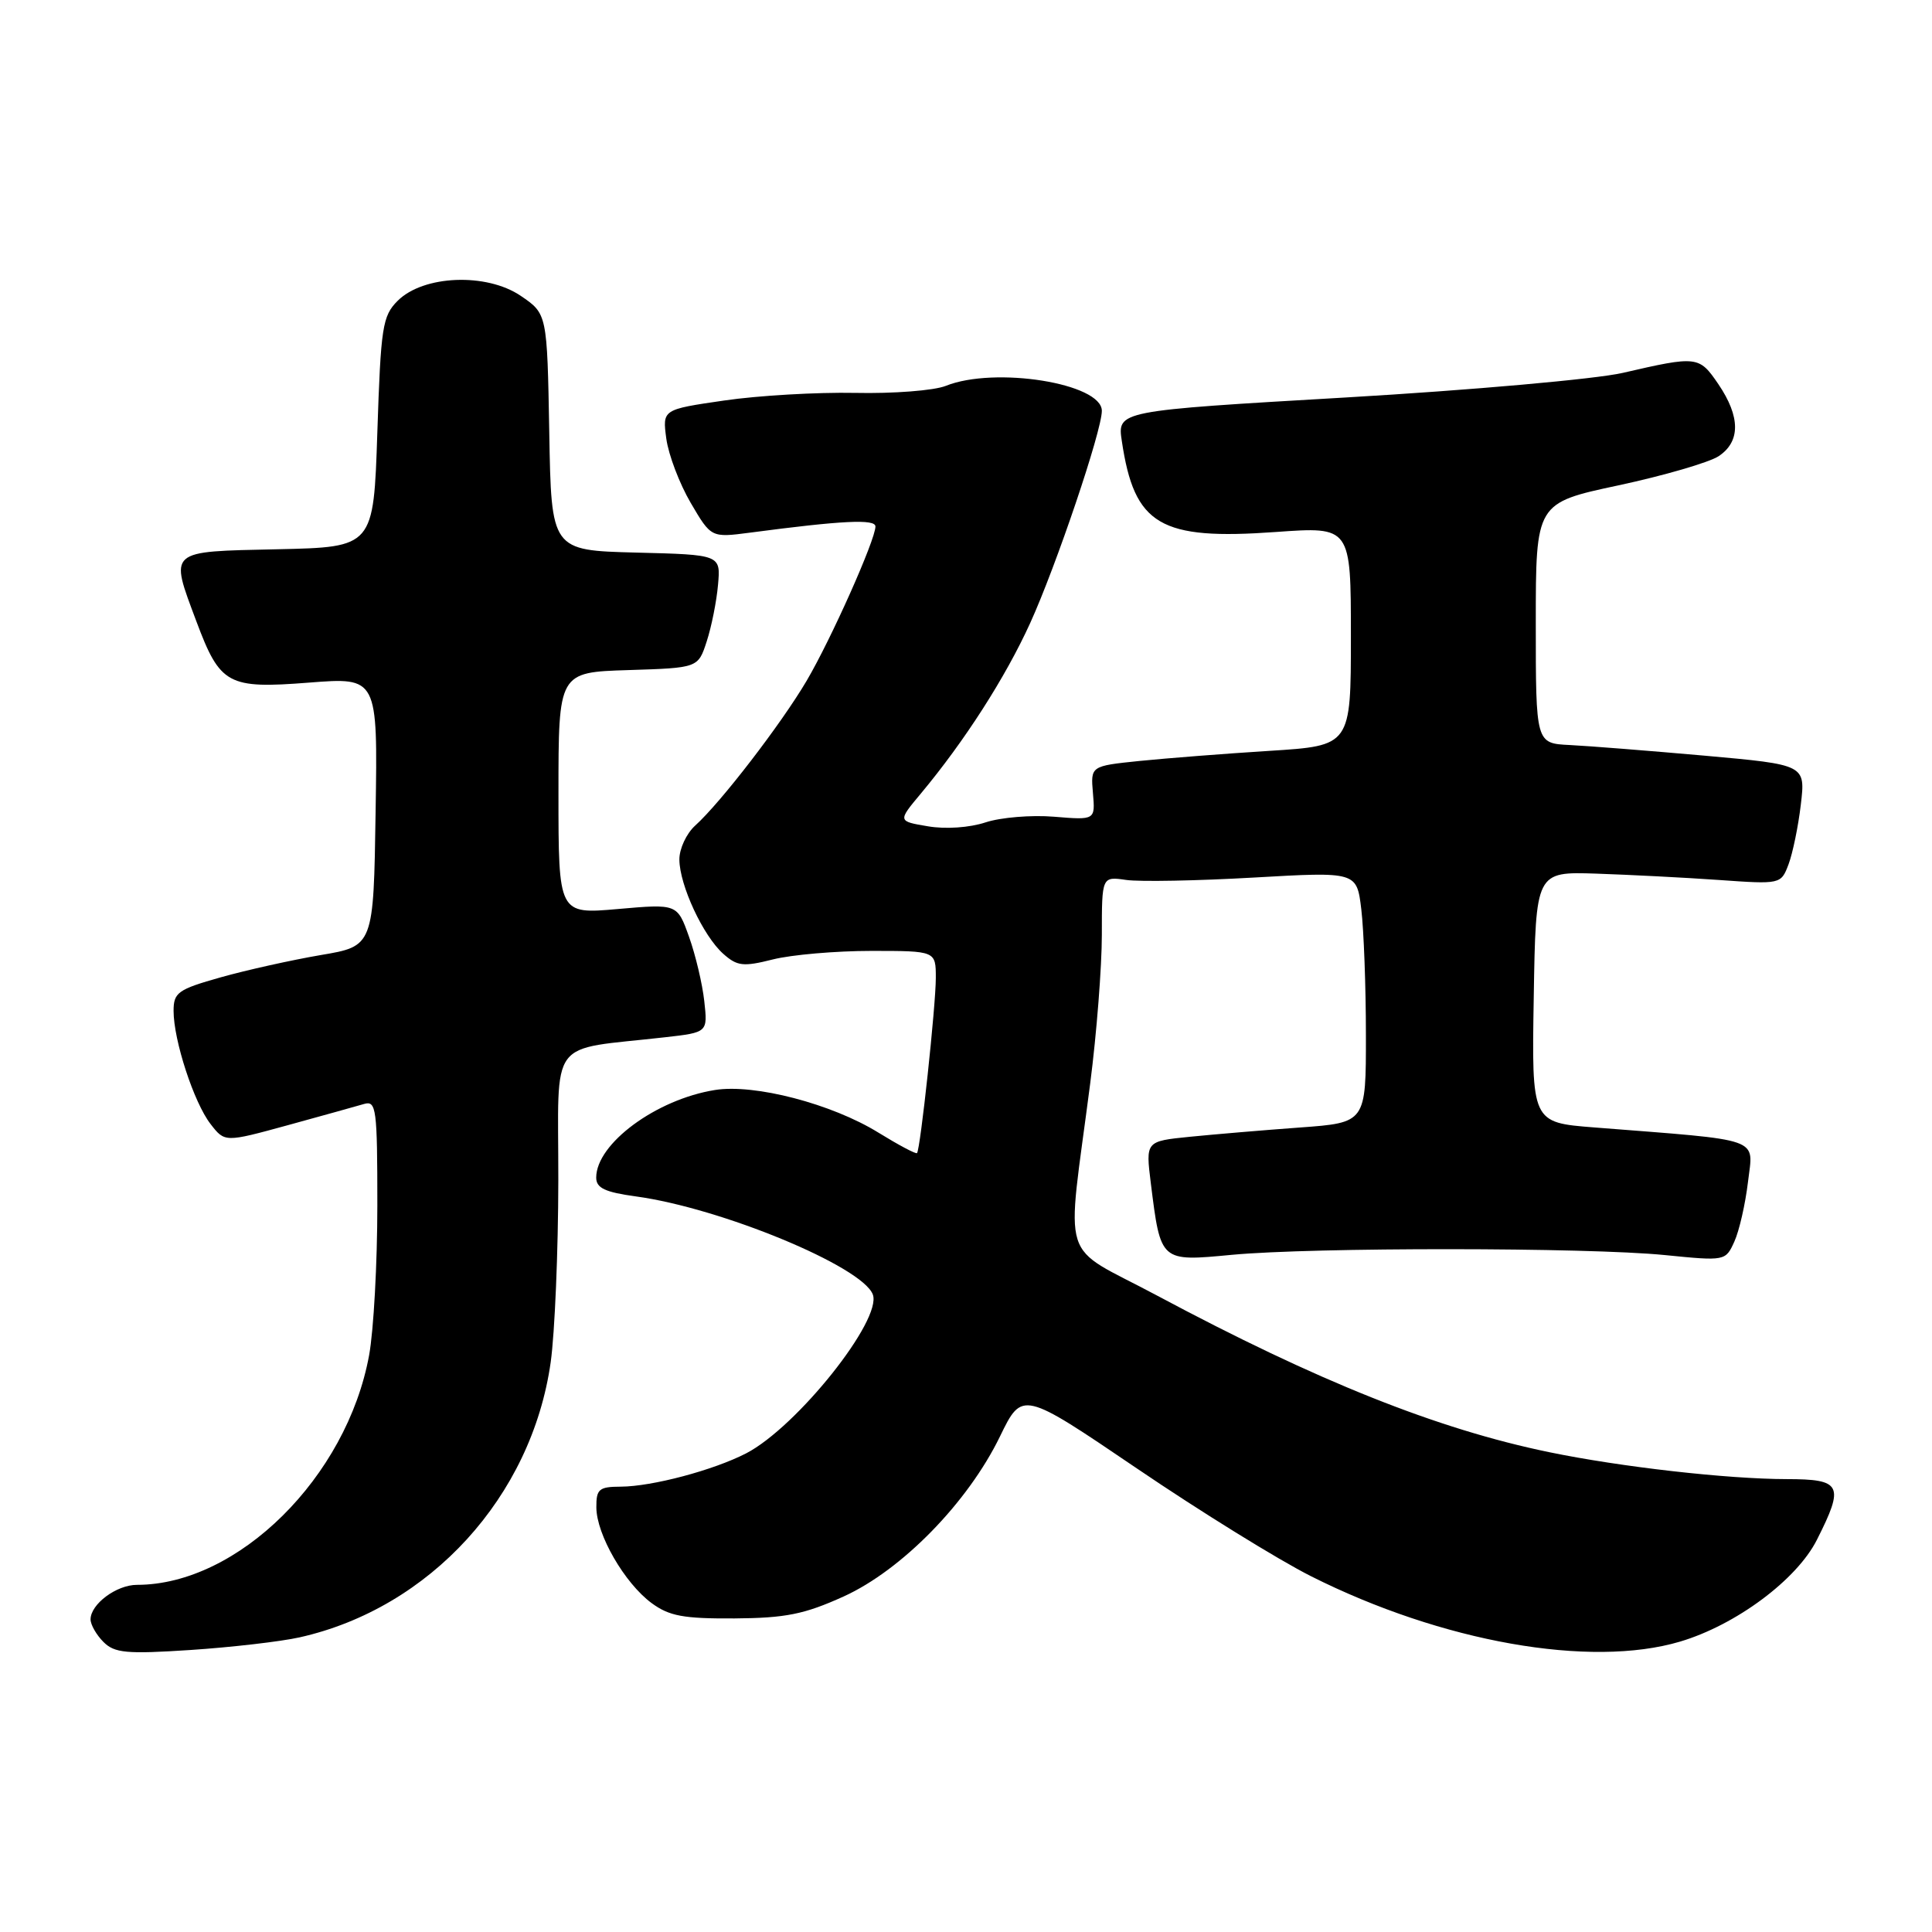 <?xml version="1.0" encoding="UTF-8" standalone="no"?>
<!DOCTYPE svg PUBLIC "-//W3C//DTD SVG 1.1//EN" "http://www.w3.org/Graphics/SVG/1.1/DTD/svg11.dtd" >
<svg xmlns="http://www.w3.org/2000/svg" xmlns:xlink="http://www.w3.org/1999/xlink" version="1.1" viewBox="0 0 256 256">
 <g >
 <path fill="currentColor"
d=" M 39.69 216.96 C 56.97 213.09 70.45 198.32 72.97 180.50 C 73.51 176.65 73.97 165.79 73.98 156.36 C 74.00 137.12 72.43 139.23 88.14 137.44 C 93.78 136.80 93.78 136.80 93.32 132.65 C 93.07 130.37 92.16 126.53 91.30 124.13 C 89.74 119.76 89.74 119.76 81.87 120.45 C 74.00 121.14 74.00 121.14 74.00 105.11 C 74.00 89.08 74.00 89.08 83.25 88.79 C 92.50 88.50 92.50 88.50 93.64 85.00 C 94.27 83.07 94.95 79.69 95.14 77.50 C 95.50 73.50 95.50 73.50 84.28 73.22 C 73.05 72.93 73.05 72.93 72.78 57.26 C 72.50 41.58 72.50 41.58 69.00 39.20 C 64.46 36.12 56.10 36.45 52.69 39.86 C 50.68 41.87 50.46 43.30 50.00 57.27 C 49.50 72.50 49.50 72.50 36.75 72.78 C 22.13 73.10 22.46 72.80 26.02 82.33 C 29.17 90.74 30.18 91.29 40.94 90.45 C 50.05 89.74 50.05 89.74 49.77 107.55 C 49.50 125.37 49.50 125.37 42.50 126.55 C 38.65 127.21 32.69 128.53 29.25 129.50 C 23.57 131.10 23.00 131.51 23.00 133.95 C 23.00 137.85 25.70 146.11 27.90 148.94 C 29.79 151.38 29.79 151.38 38.15 149.09 C 42.74 147.83 47.29 146.56 48.25 146.28 C 49.86 145.81 50.00 146.90 50.00 159.70 C 50.00 167.36 49.51 176.30 48.91 179.57 C 45.95 195.74 31.53 210.00 18.15 210.00 C 15.43 210.00 12.00 212.56 12.00 214.58 C 12.00 215.28 12.77 216.63 13.71 217.57 C 15.18 219.04 16.76 219.19 25.27 218.63 C 30.68 218.27 37.18 217.52 39.69 216.96 Z  M 222.62 217.52 C 230.02 215.32 238.08 209.33 240.75 204.03 C 244.42 196.77 244.03 196.00 236.75 195.99 C 228.87 195.98 214.76 194.38 205.27 192.42 C 190.44 189.36 174.55 183.01 153.32 171.67 C 140.18 164.64 141.29 168.16 144.46 143.54 C 145.31 136.96 146.00 128.10 146.00 123.85 C 146.00 116.13 146.00 116.13 149.25 116.60 C 151.04 116.85 158.64 116.71 166.14 116.28 C 179.78 115.50 179.78 115.50 180.38 120.50 C 180.71 123.25 180.99 130.73 180.99 137.13 C 181.00 148.76 181.00 148.76 172.25 149.40 C 167.44 149.75 160.87 150.31 157.65 150.63 C 151.80 151.22 151.80 151.22 152.49 156.79 C 153.80 167.24 153.72 167.17 163.23 166.27 C 174.05 165.26 210.28 165.28 220.57 166.30 C 228.60 167.10 228.64 167.10 229.81 164.52 C 230.46 163.09 231.27 159.53 231.62 156.59 C 232.32 150.62 233.86 151.17 211.23 149.39 C 202.95 148.74 202.95 148.74 203.23 132.12 C 203.50 115.50 203.50 115.50 211.50 115.76 C 215.90 115.91 223.21 116.28 227.74 116.60 C 235.95 117.18 235.99 117.17 236.99 114.53 C 237.54 113.07 238.28 109.50 238.62 106.60 C 239.24 101.33 239.24 101.33 225.87 100.13 C 218.52 99.48 210.47 98.84 208.00 98.72 C 203.50 98.50 203.50 98.50 203.50 82.58 C 203.50 66.65 203.50 66.65 214.46 64.31 C 220.48 63.02 226.44 61.28 227.71 60.46 C 230.64 58.53 230.63 55.23 227.69 50.90 C 225.14 47.16 224.90 47.13 215.02 49.41 C 211.45 50.23 194.93 51.70 178.29 52.67 C 148.04 54.43 148.04 54.43 148.65 58.46 C 150.31 69.60 153.69 71.60 169.08 70.49 C 179.00 69.78 179.00 69.78 179.00 84.30 C 179.00 98.81 179.00 98.81 168.25 99.49 C 162.34 99.86 154.58 100.47 151.00 100.83 C 144.51 101.50 144.51 101.50 144.82 105.09 C 145.13 108.67 145.13 108.67 139.67 108.22 C 136.68 107.97 132.59 108.31 130.59 108.97 C 128.47 109.67 125.29 109.89 122.96 109.49 C 118.95 108.82 118.95 108.82 122.01 105.16 C 127.82 98.19 133.21 89.79 136.50 82.57 C 139.95 74.99 146.00 57.09 146.00 54.44 C 146.00 50.79 131.82 48.52 125.32 51.13 C 123.77 51.75 118.37 52.17 113.32 52.06 C 108.28 51.96 100.46 52.41 95.96 53.07 C 87.77 54.26 87.77 54.26 88.29 58.13 C 88.58 60.26 90.03 64.08 91.52 66.63 C 94.23 71.25 94.23 71.25 99.37 70.58 C 111.62 68.96 116.00 68.75 116.00 69.76 C 116.00 71.53 110.12 84.71 106.87 90.23 C 103.50 95.94 95.50 106.35 92.11 109.40 C 90.95 110.45 90.01 112.48 90.02 113.90 C 90.05 117.31 93.17 124.01 95.83 126.38 C 97.68 128.03 98.48 128.12 102.41 127.13 C 104.87 126.51 110.74 126.00 115.44 126.00 C 124.00 126.00 124.00 126.00 124.00 129.58 C 124.00 133.25 121.96 152.27 121.51 152.79 C 121.37 152.95 119.06 151.72 116.38 150.07 C 110.21 146.26 99.97 143.59 94.74 144.43 C 86.96 145.67 79.00 151.54 79.00 156.04 C 79.00 157.42 80.16 157.97 84.25 158.53 C 95.52 160.06 114.22 167.79 115.65 171.52 C 116.93 174.87 105.60 189.08 98.88 192.57 C 94.54 194.81 86.41 196.97 82.25 196.99 C 79.37 197.00 79.00 197.31 79.02 199.75 C 79.04 203.33 82.75 209.76 86.33 212.41 C 88.68 214.14 90.55 214.49 97.33 214.45 C 104.10 214.40 106.58 213.90 111.77 211.55 C 119.49 208.05 128.25 199.09 132.50 190.34 C 135.45 184.27 135.45 184.27 150.65 194.58 C 159.01 200.26 169.39 206.68 173.72 208.86 C 191.07 217.58 210.70 221.06 222.62 217.52 Z "/>
</g>
</svg>
